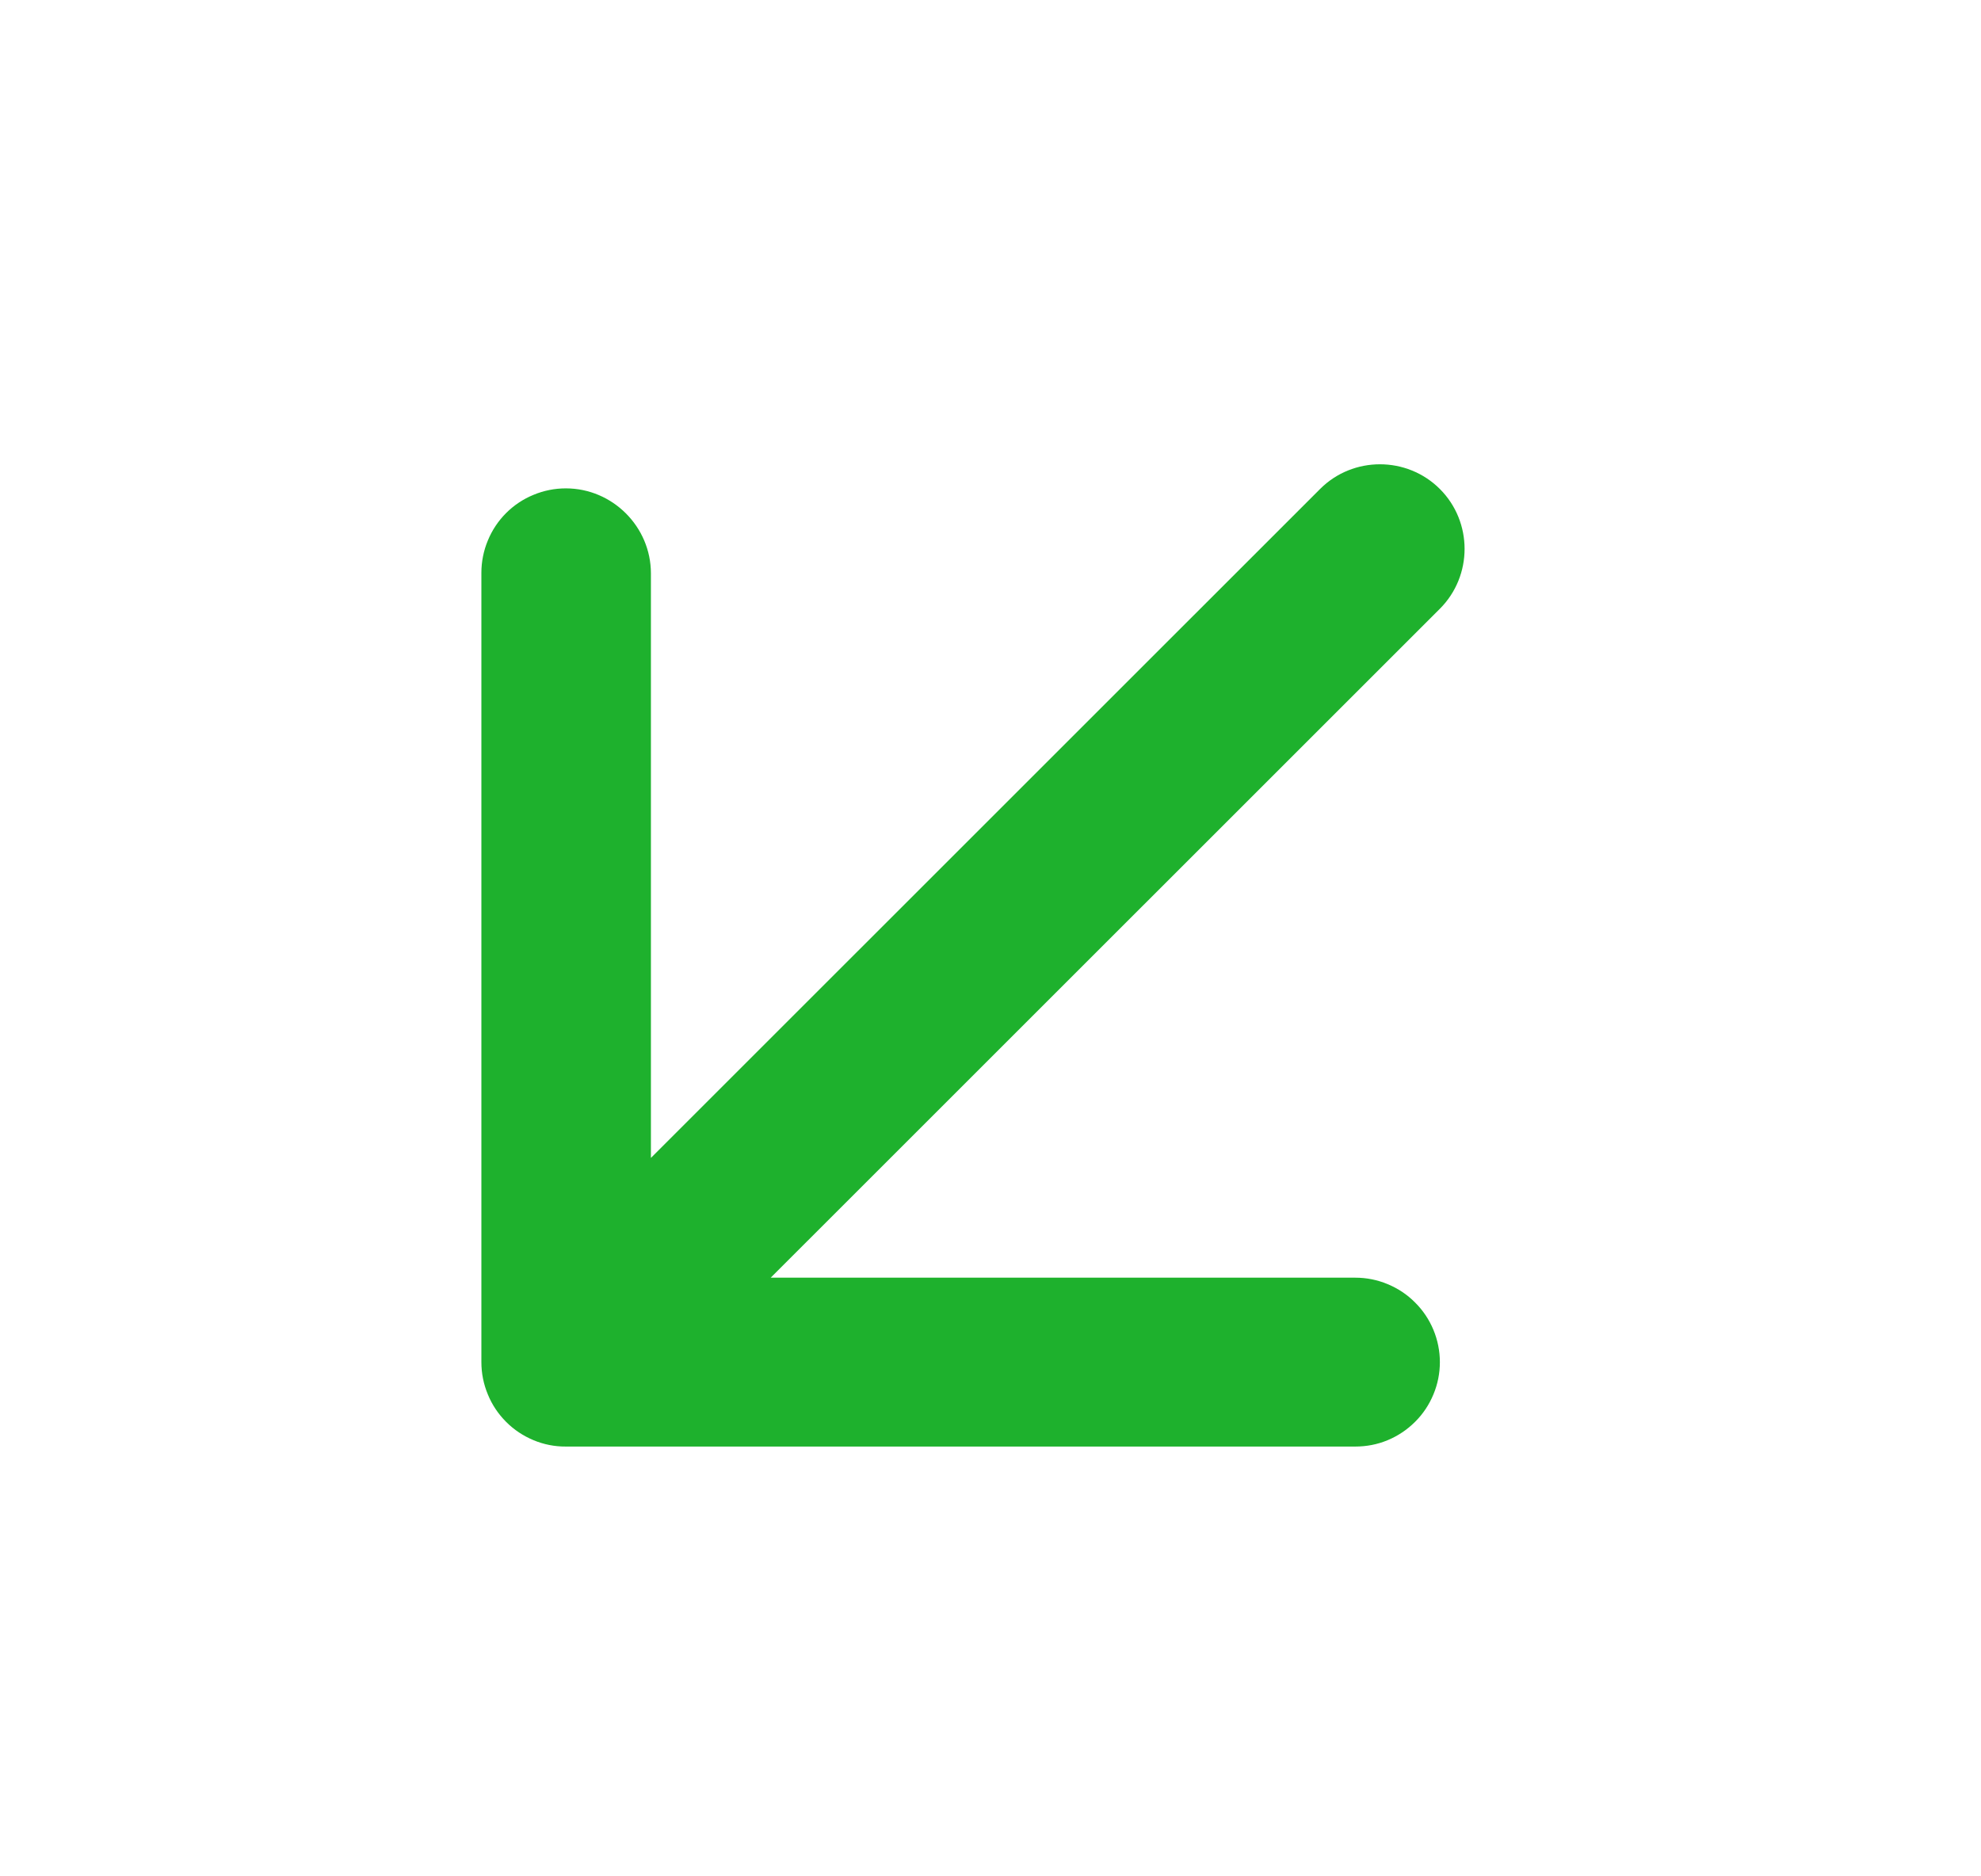<svg width="19" height="18" viewBox="0 0 19 18" fill="none" xmlns="http://www.w3.org/2000/svg">
<path d="M12.661 4.691L6.243 11.108L6.243 5.501C6.243 5.053 5.875 4.685 5.427 4.685C5.321 4.685 5.215 4.706 5.117 4.747C5.019 4.787 4.929 4.847 4.854 4.922C4.779 4.997 4.719 5.087 4.679 5.185C4.638 5.283 4.617 5.389 4.617 5.495L4.617 13.067C4.617 13.174 4.638 13.279 4.679 13.377C4.719 13.476 4.779 13.565 4.854 13.64C4.929 13.716 5.019 13.775 5.117 13.816C5.215 13.857 5.321 13.878 5.427 13.877L12.999 13.877C13.106 13.877 13.211 13.857 13.309 13.816C13.408 13.775 13.497 13.715 13.572 13.64C13.648 13.565 13.707 13.476 13.748 13.377C13.789 13.279 13.81 13.174 13.81 13.067C13.81 12.961 13.789 12.856 13.748 12.757C13.707 12.659 13.648 12.57 13.572 12.495C13.497 12.419 13.408 12.36 13.309 12.319C13.211 12.278 13.106 12.257 12.999 12.257L7.392 12.257L13.81 5.84C14.126 5.524 14.126 5.007 13.81 4.691C13.494 4.375 12.976 4.375 12.661 4.691Z" fill="#1EB12D"/>
</svg>
